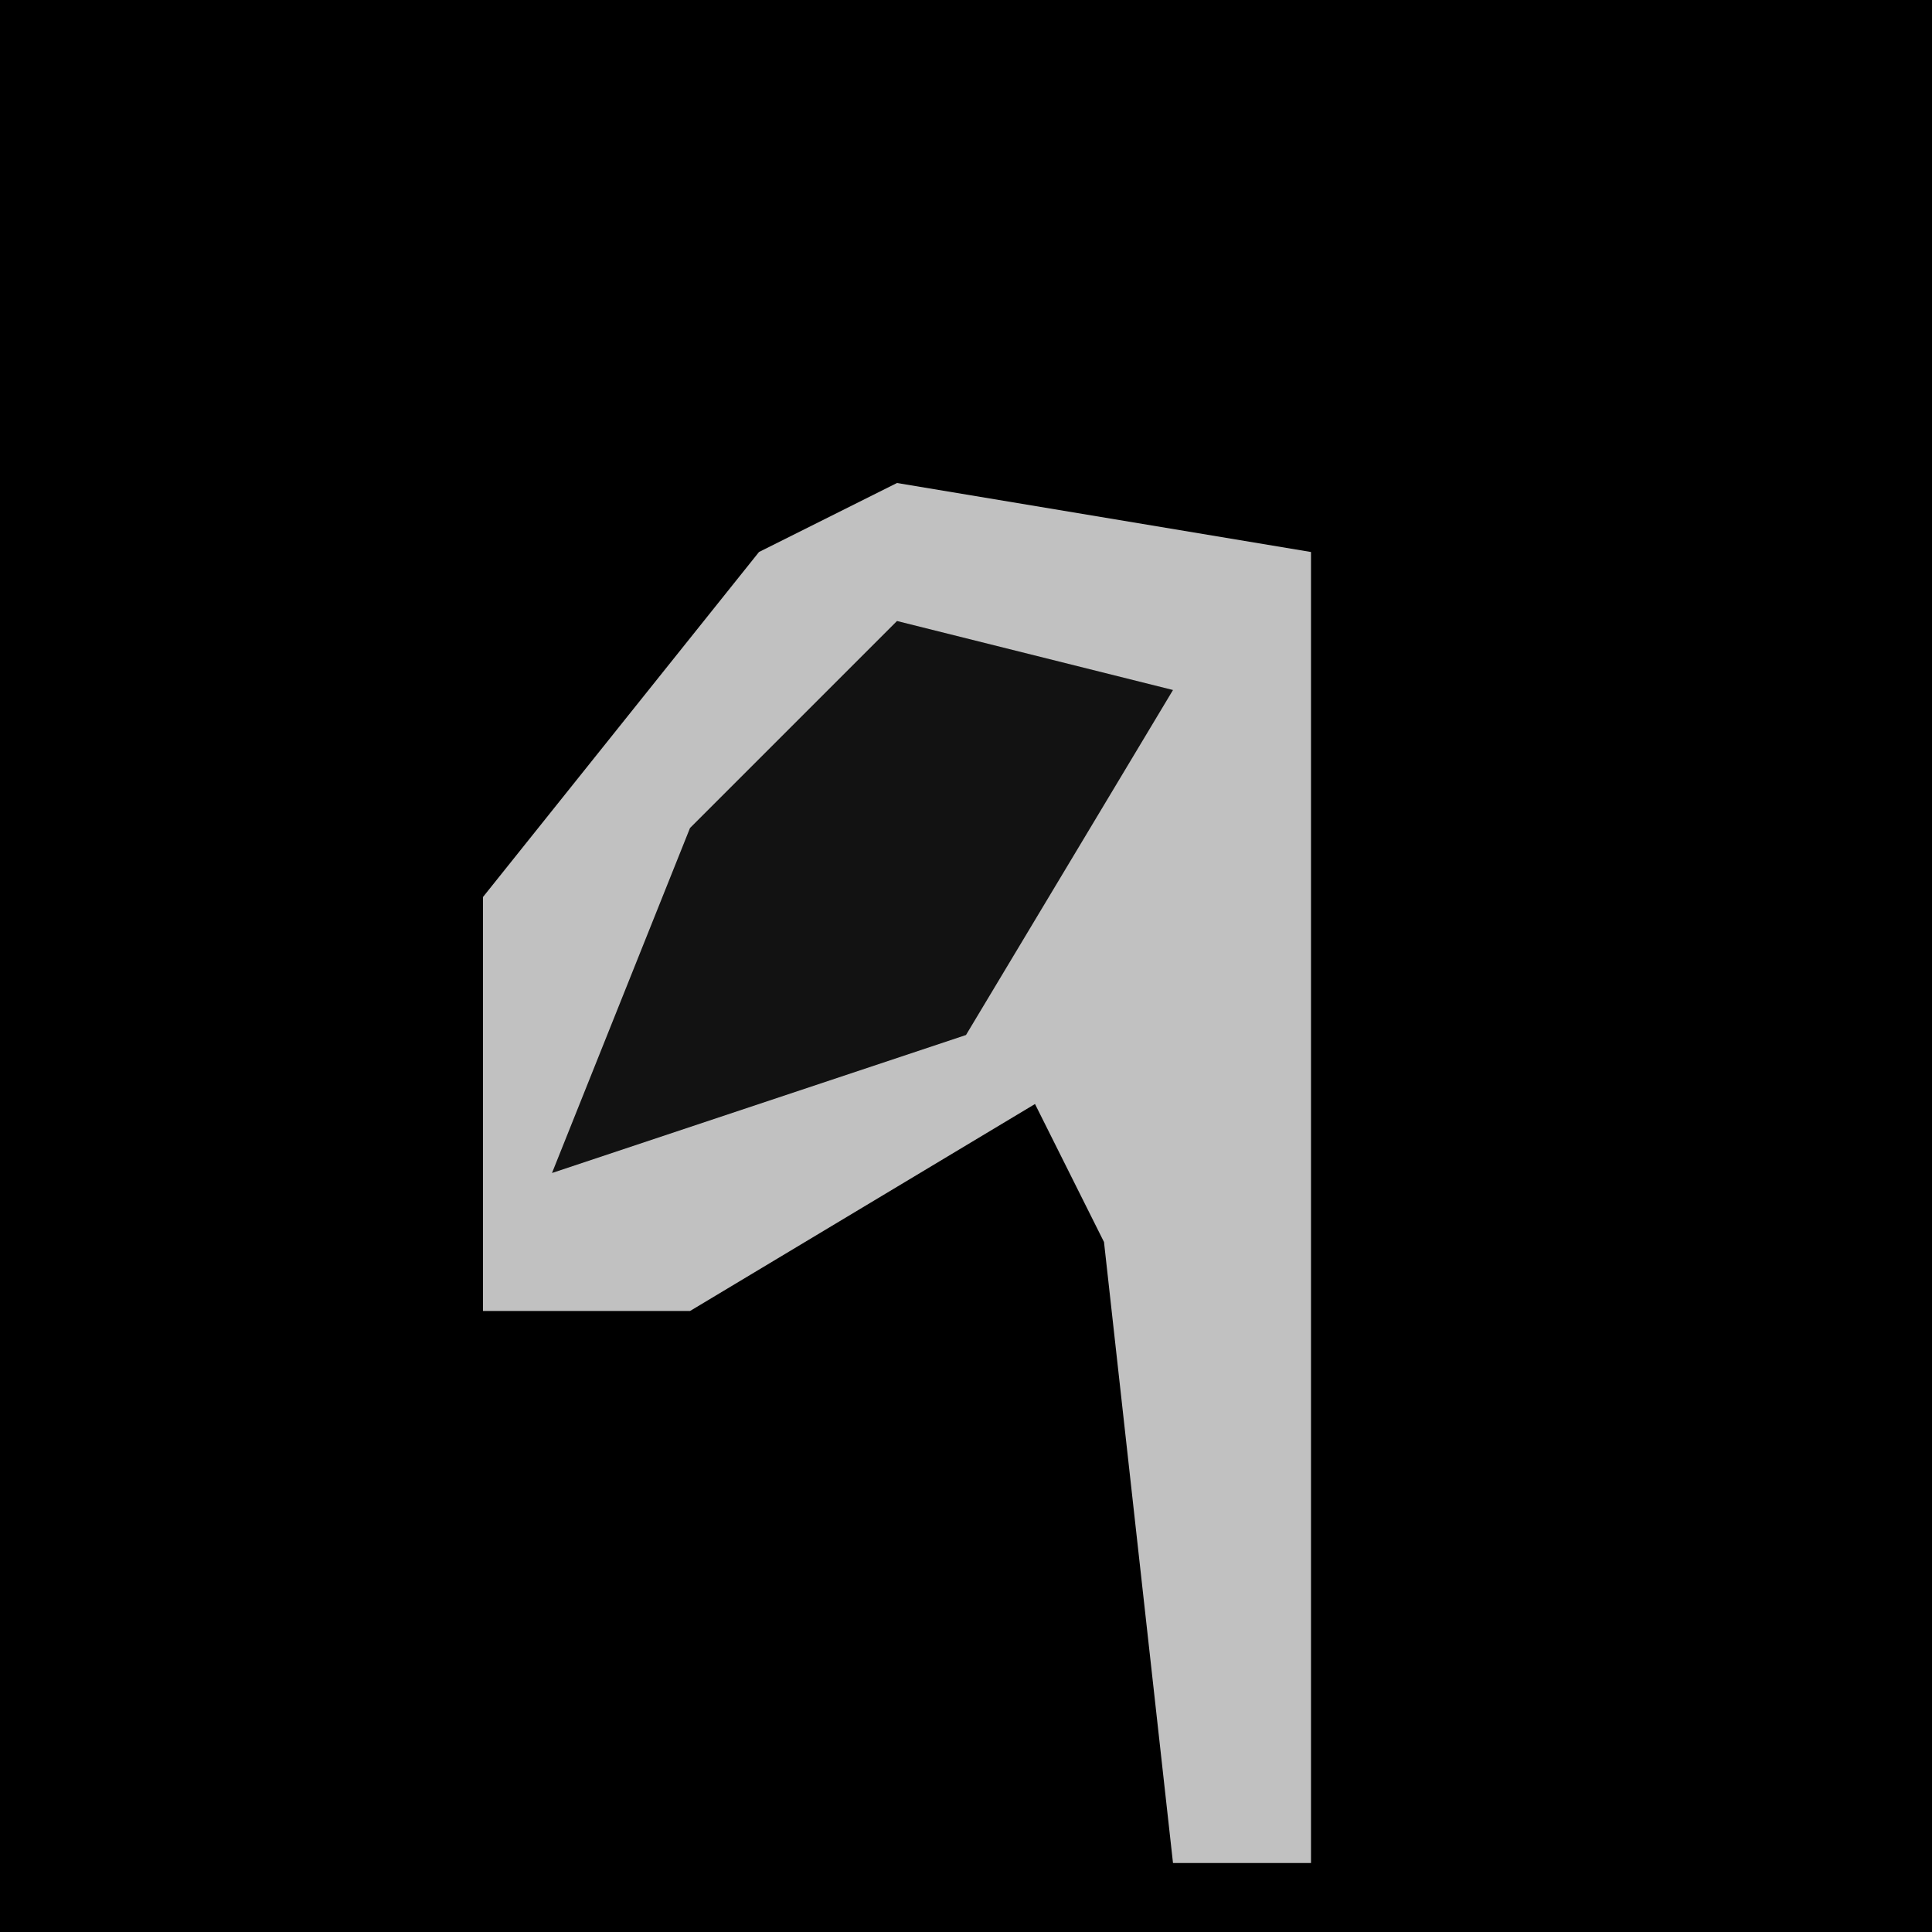 <?xml version="1.0" encoding="UTF-8"?>
<svg version="1.1" xmlns="http://www.w3.org/2000/svg" width="28" height="28">
<path d="M0,0 L28,0 L28,28 L0,28 Z " fill="#000000" transform="translate(0,0)"/>
<path d="M0,0 L6,1 L6,20 L4,20 L3,11 L2,9 L-3,12 L-6,12 L-6,6 L-2,1 Z " fill="#C1C1C1" transform="translate(13,7)"/>
<path d="M0,0 L4,1 L1,6 L-5,8 L-3,3 Z " fill="#121212" transform="translate(13,9)"/>
</svg>
